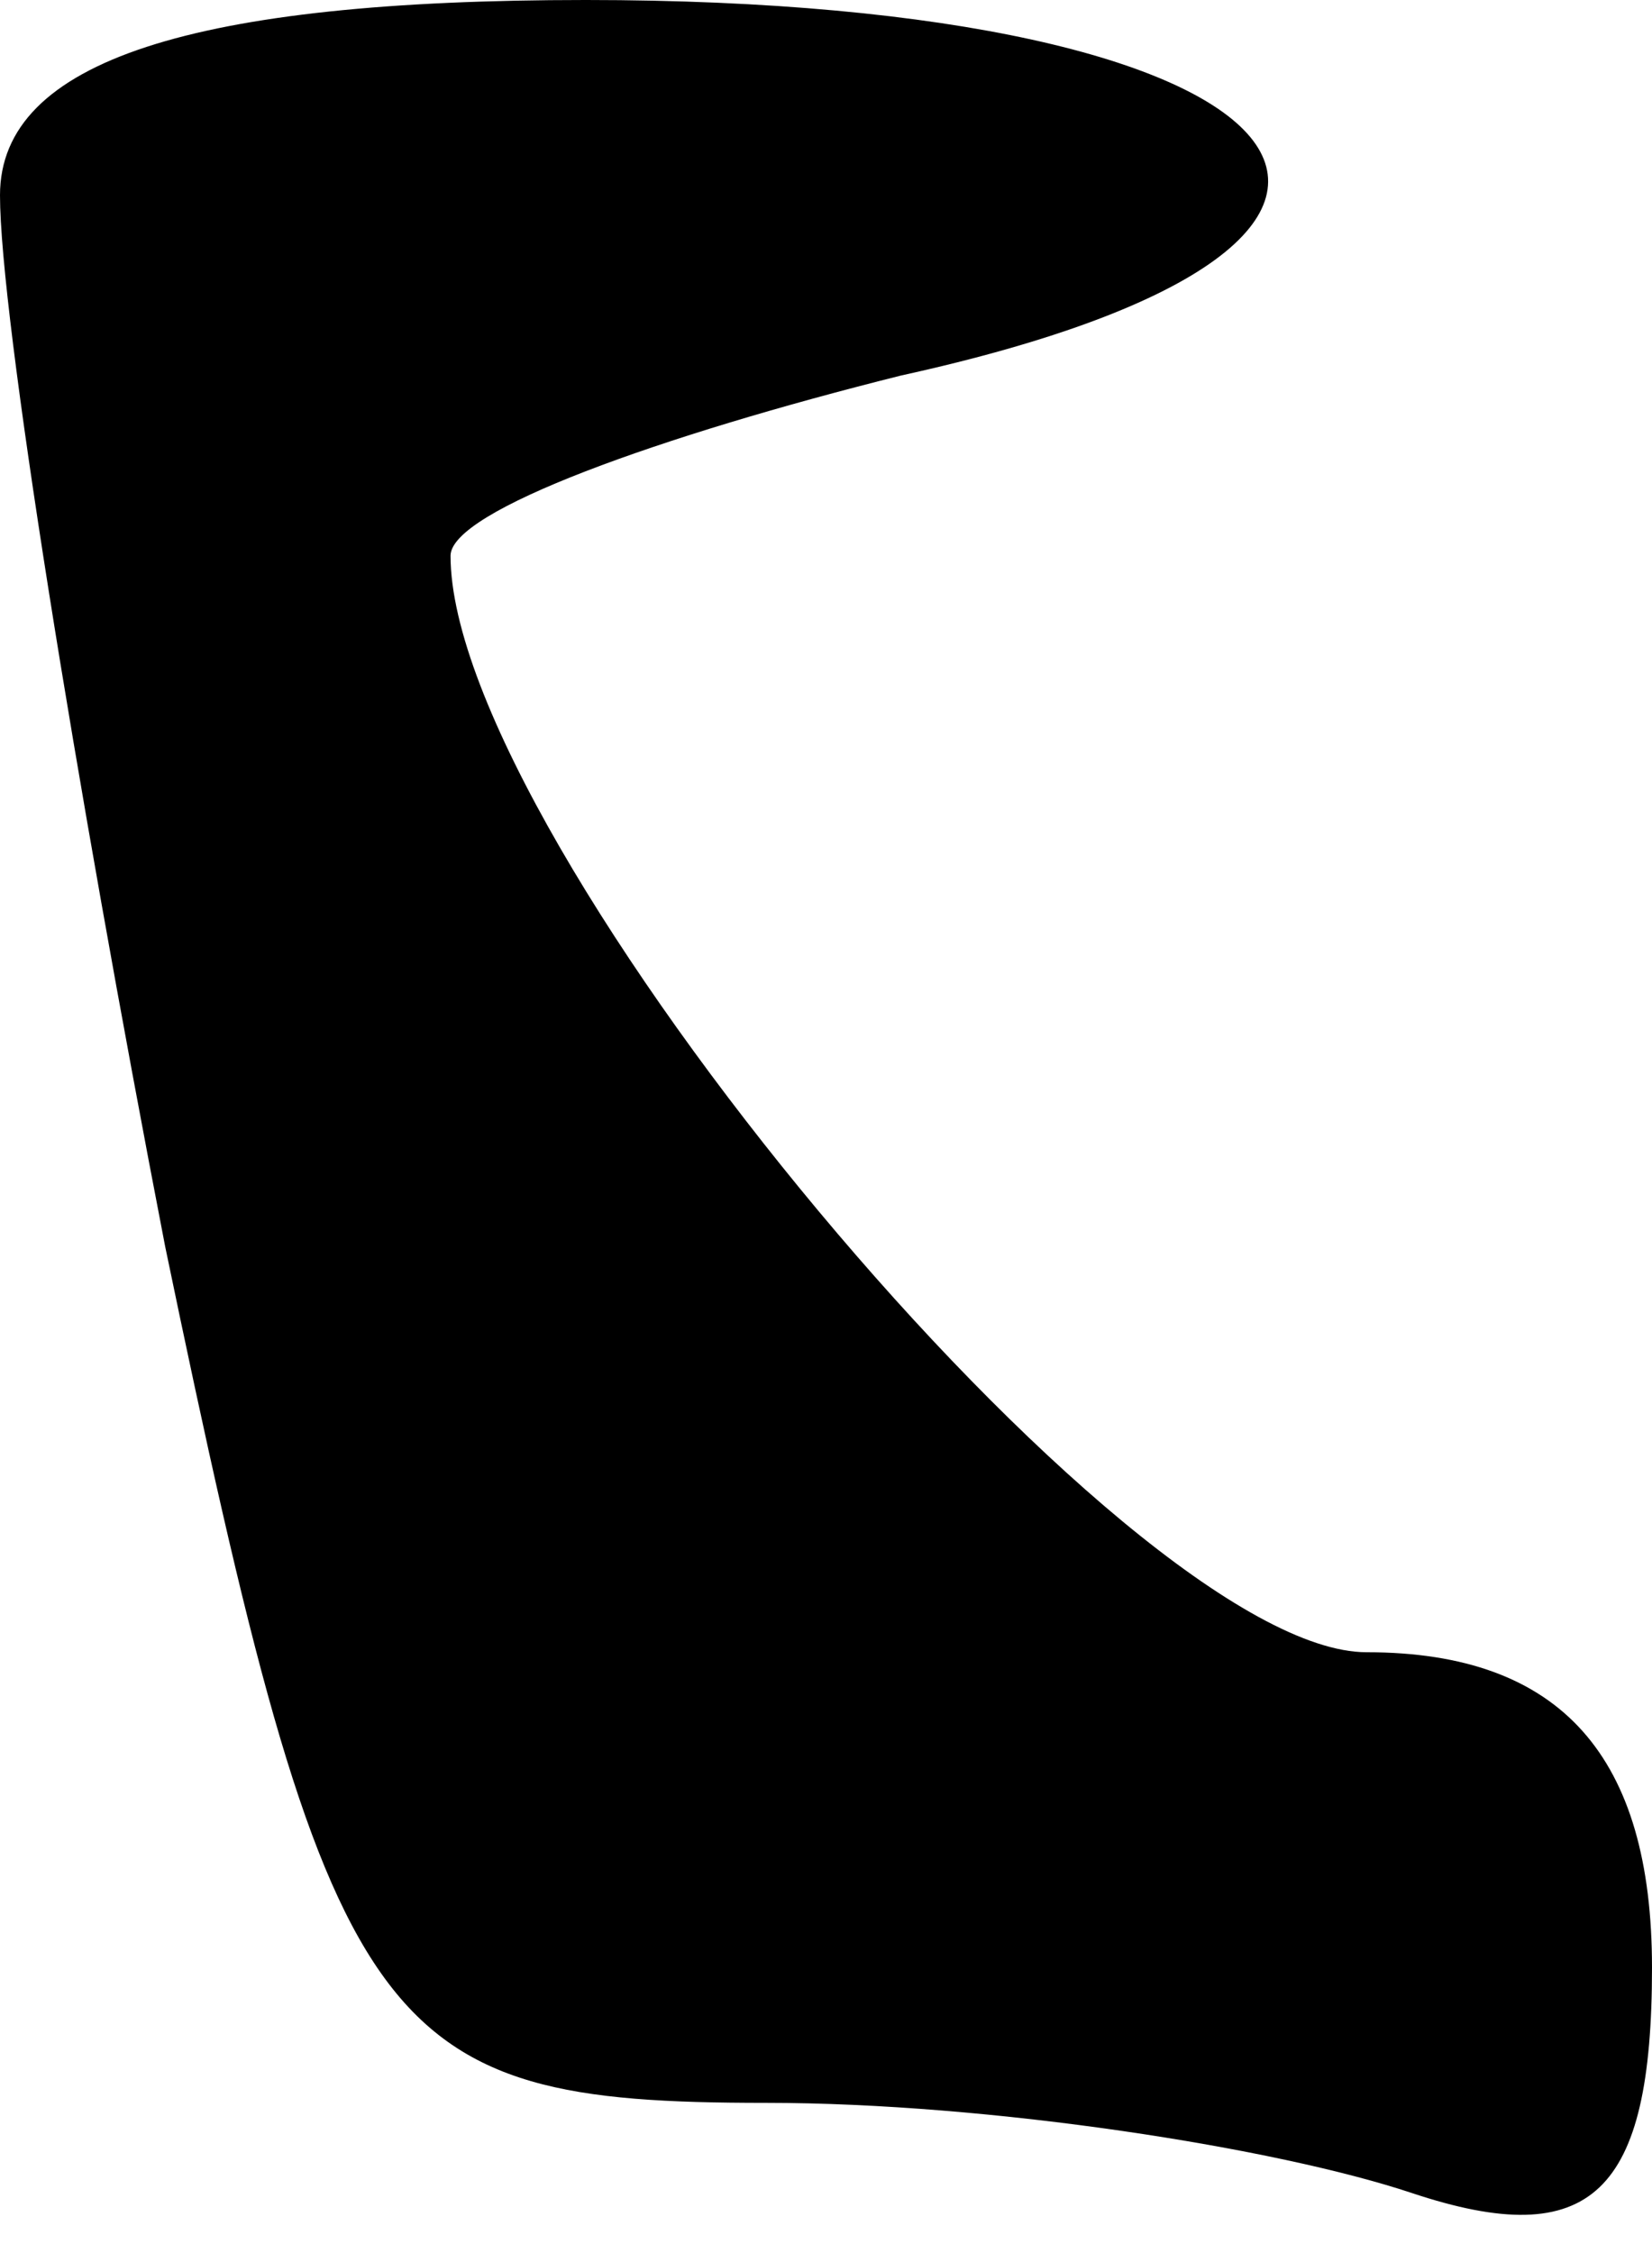 <?xml version="1.0" standalone="no"?>
<!DOCTYPE svg PUBLIC "-//W3C//DTD SVG 20010904//EN"
 "http://www.w3.org/TR/2001/REC-SVG-20010904/DTD/svg10.dtd">
<svg version="1.0" xmlns="http://www.w3.org/2000/svg"
 width="11pt" height="15pt" viewBox="0 0 11 15"
 preserveAspectRatio="xMidYMid meet">
<g transform="translate(0,15) scale(0.1,-0.1)"
fill="#000000" stroke="none">
<path fill="#000000" stroke="none" d="M0 137 c0 -8 5 -39 11 -70 11 -53 14
-57 40 -57 15 0 34 -3 43 -6 12 -4 16 0 16 15 0 14 -6 21 -19 21 -16 0 -61 54
-61 73 0 3 14 8 30 12 41 9 28 25 -21 25 -26 0 -39 -4 -39 -13z"/>
</g>
</svg>
